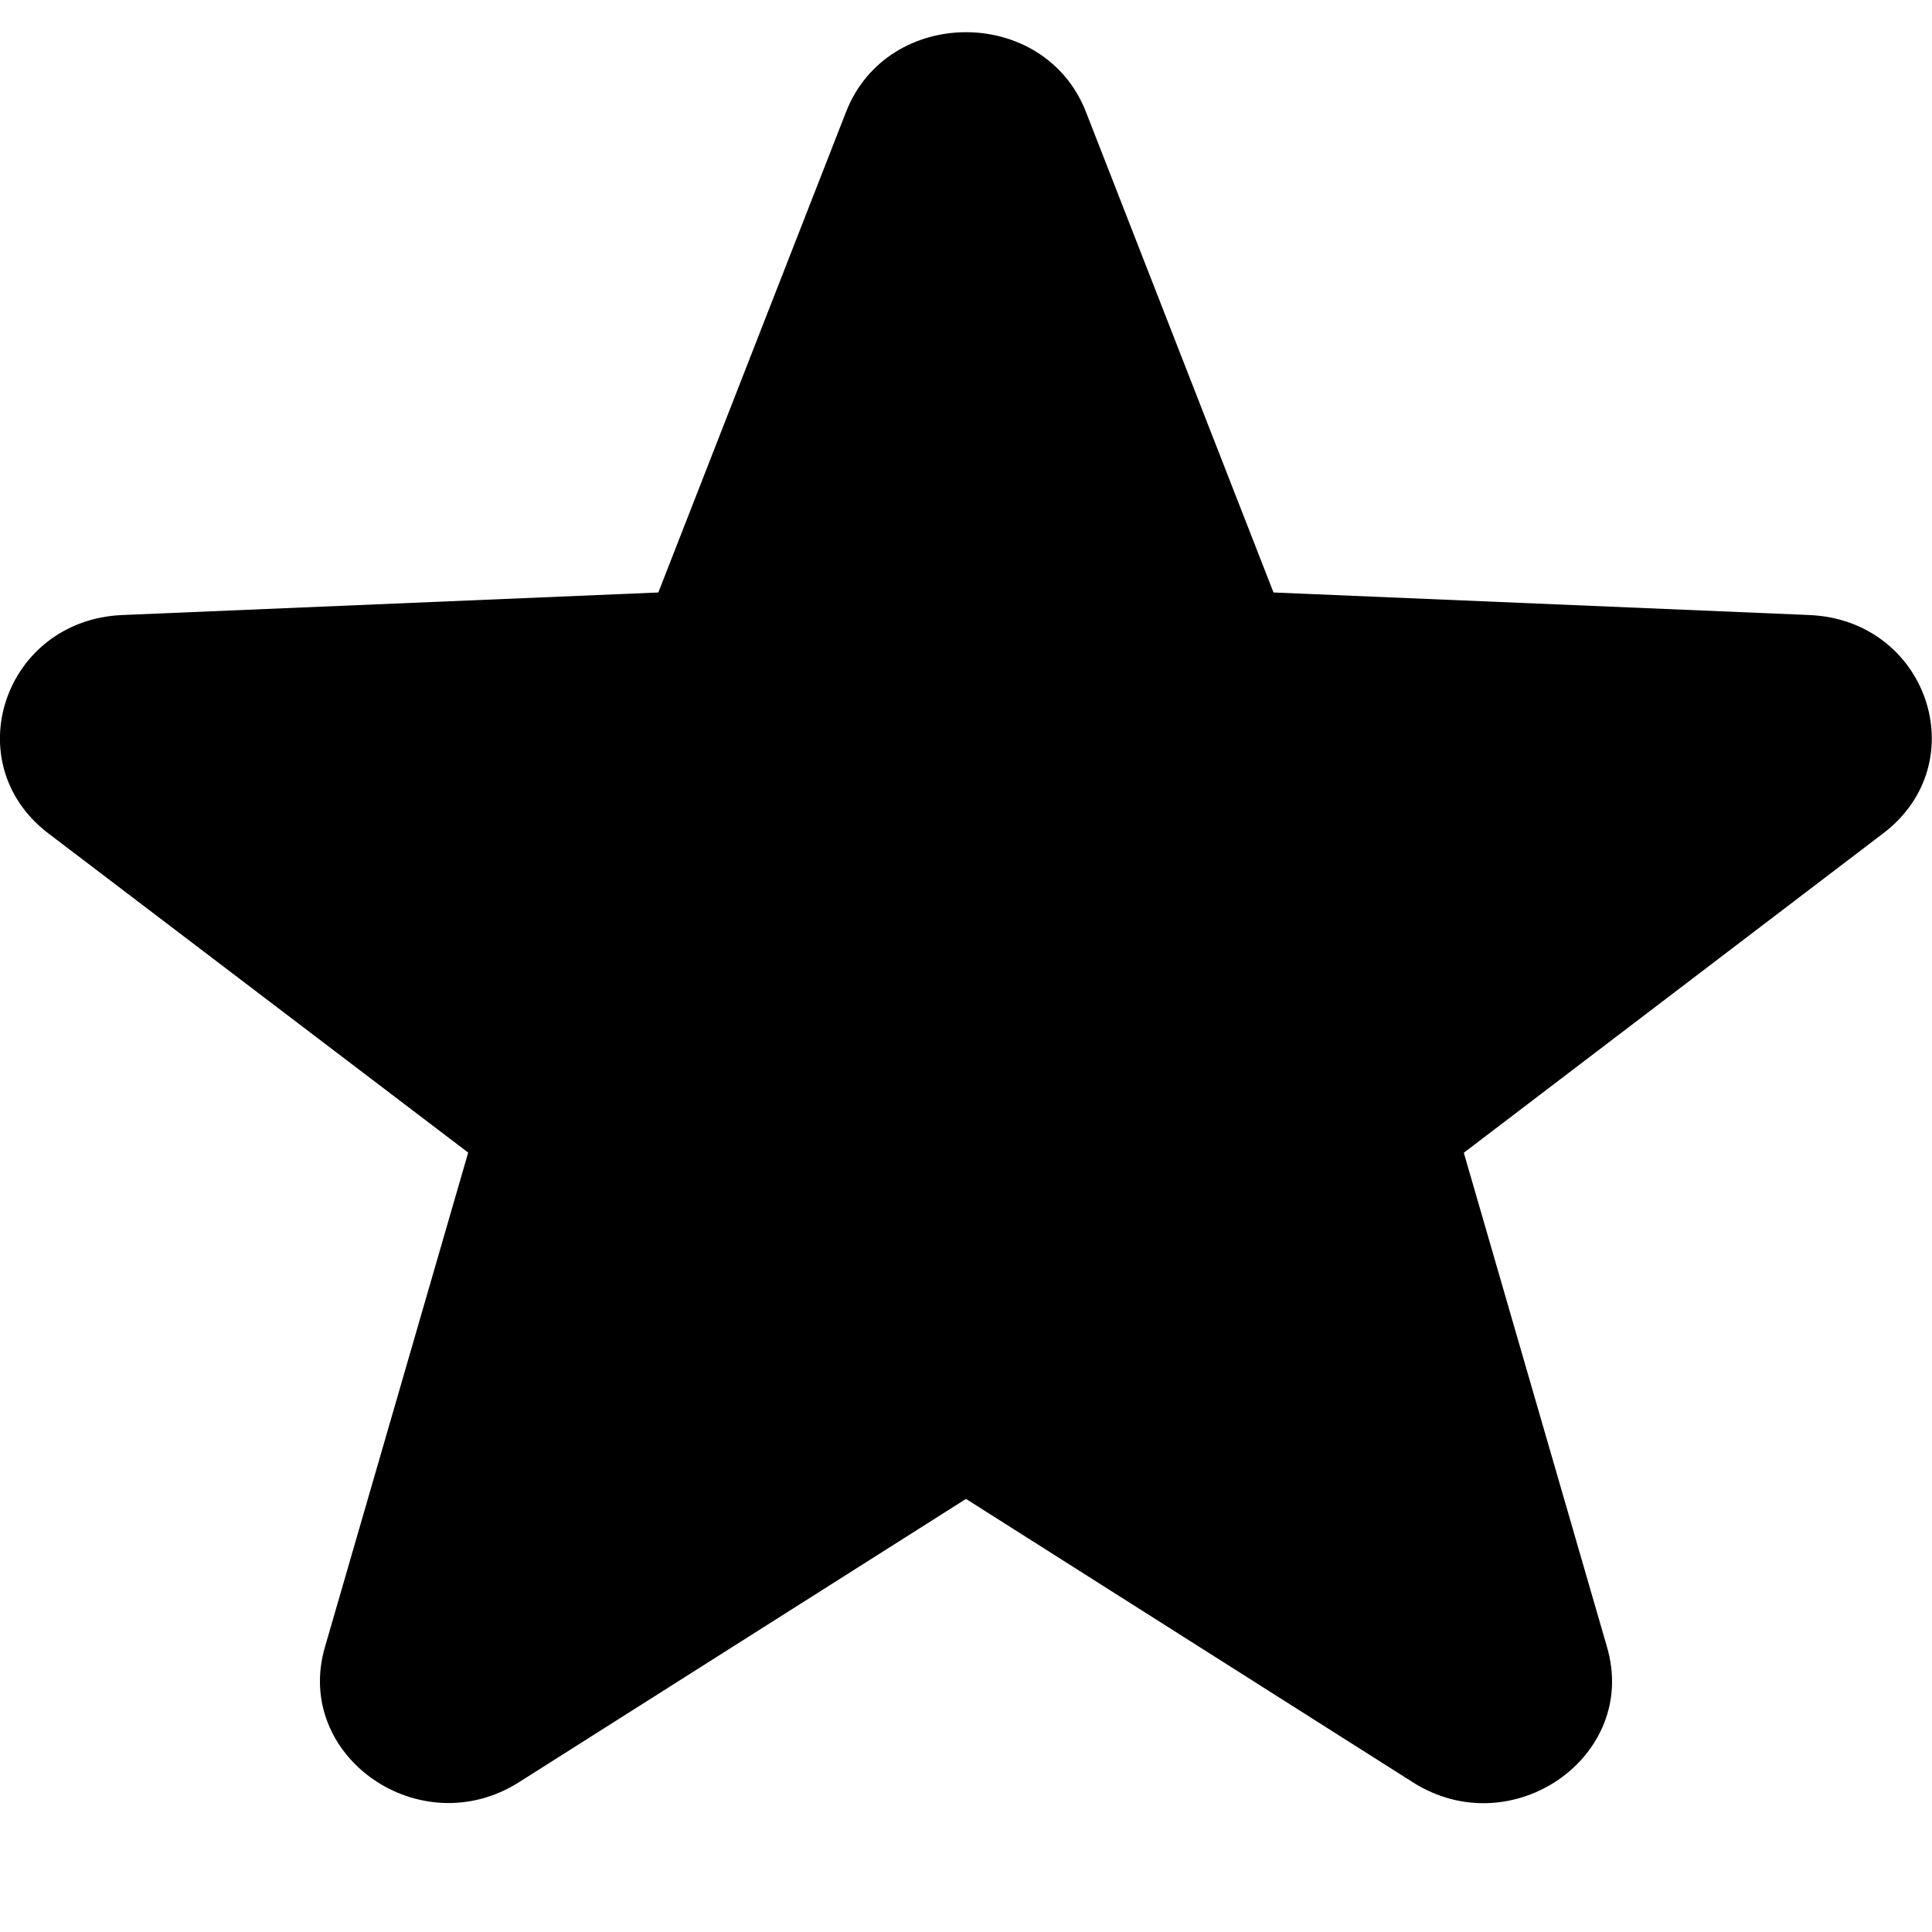 <svg width="12" height="12" fill="none" xmlns="http://www.w3.org/2000/svg" class="lG5TmBA_" viewBox="0 0 12 12"><path d="M5.255.695c.258-.66 1.232-.66 1.49 0L7.91 3.68l3.327.14c.735.03 1.036.918.46 1.356L9.092 7.16l.89 3.072c.197.679-.592 1.227-1.205.839L6 9.31l-2.777 1.76c-.613.388-1.402-.16-1.205-.839l.89-3.072L.3 5.176C-.274 4.738.027 3.85.761 3.82l3.328-.14L5.255.695z" fill="currentColor"></path></svg>